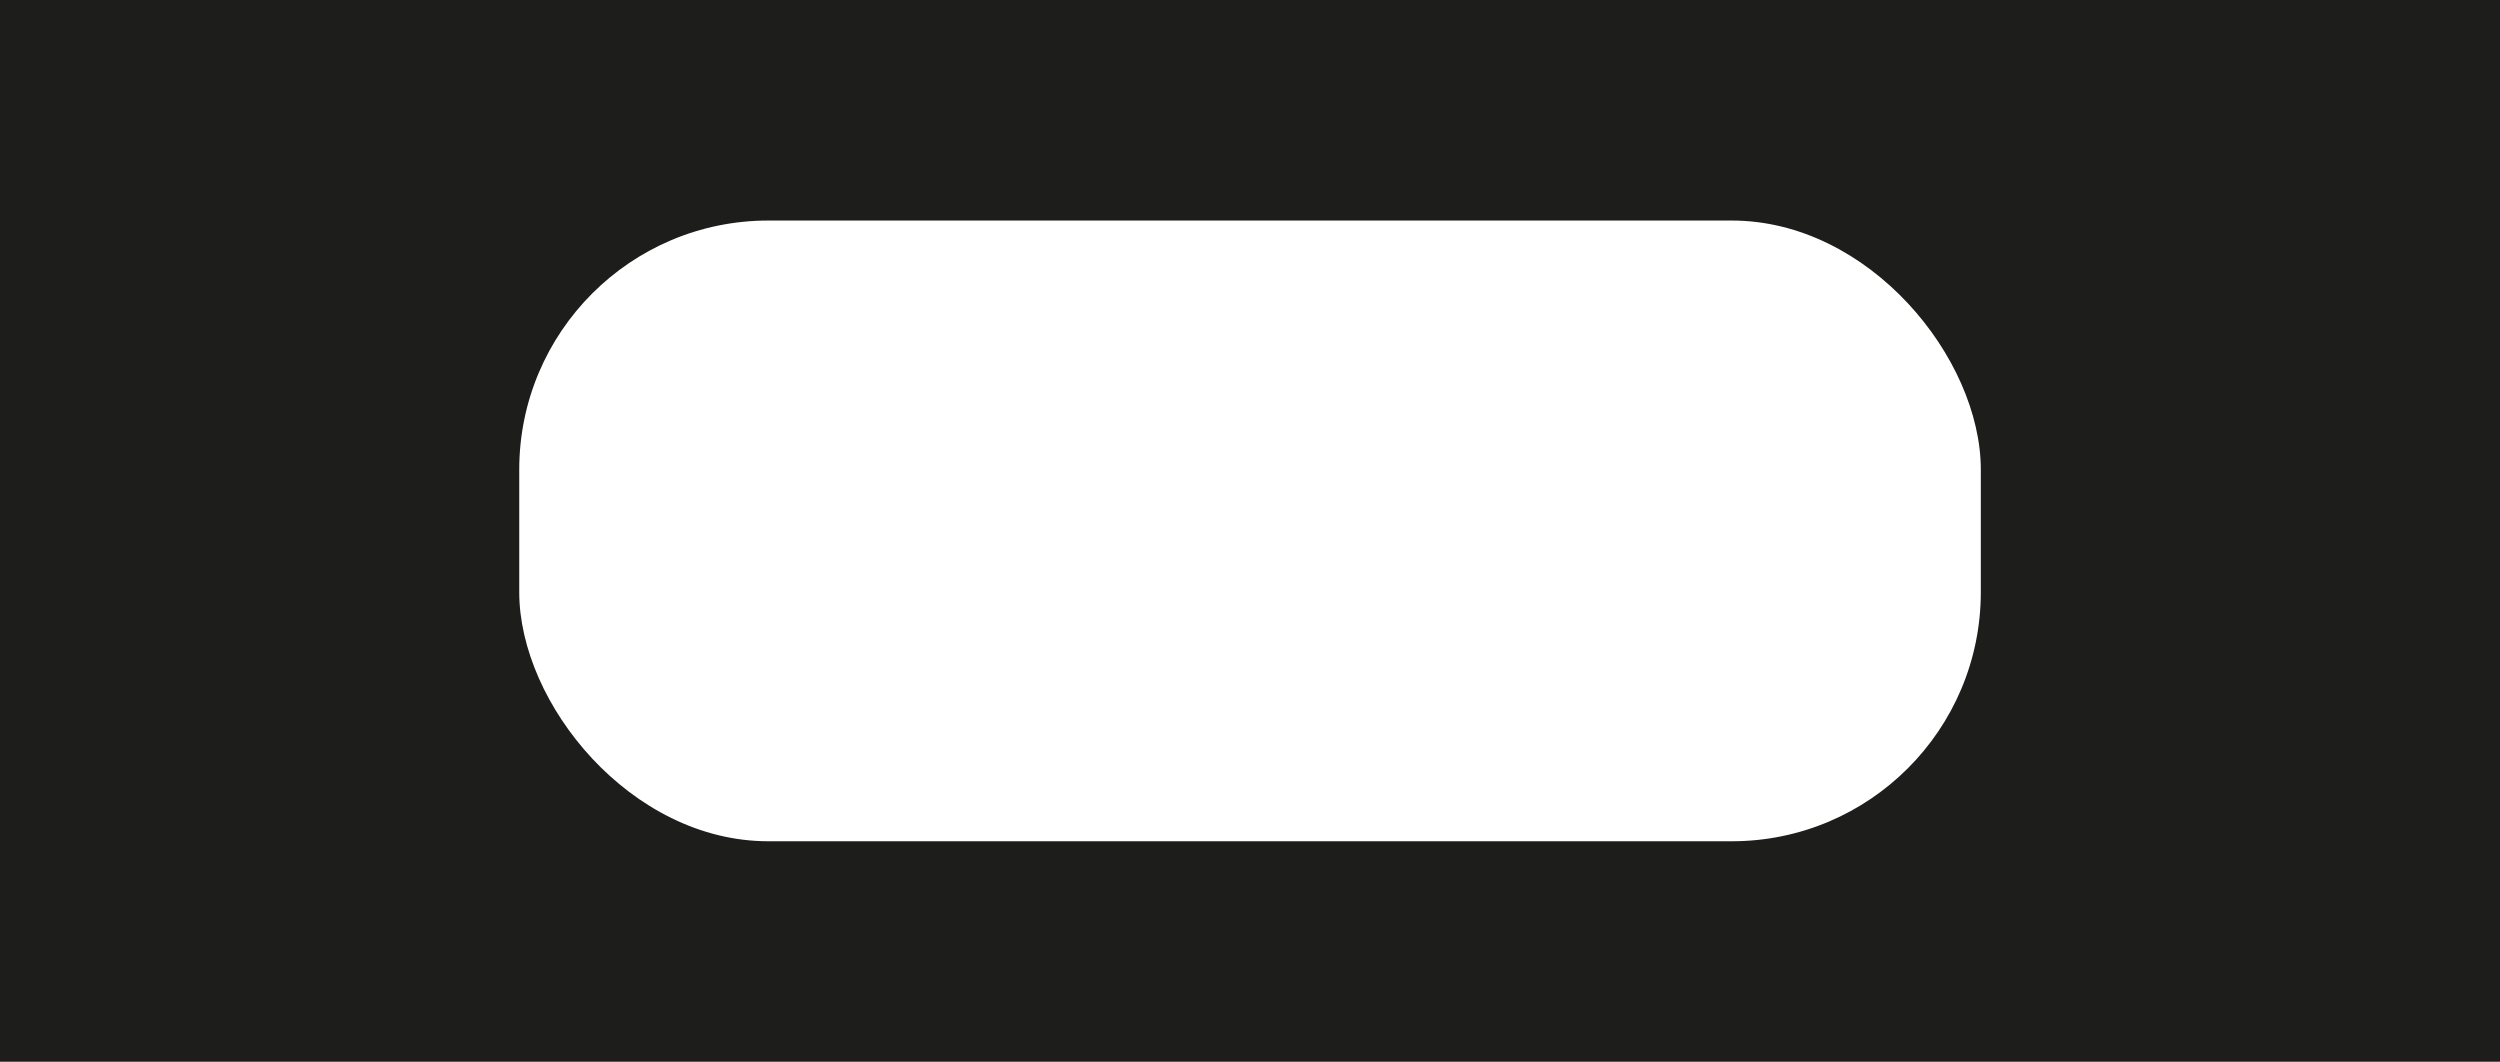 <svg id="Capa_1" data-name="Capa 1" xmlns="http://www.w3.org/2000/svg" viewBox="0 0 419.31 178.08"><defs><style>.cls-1{fill:#1d1d1b;}.cls-2{fill:#fff;}</style></defs><rect class="cls-1" width="419.31" height="178.08"/><rect class="cls-2" x="87.09" y="36.99" width="245.14" height="104.11" rx="41.78"/></svg>
